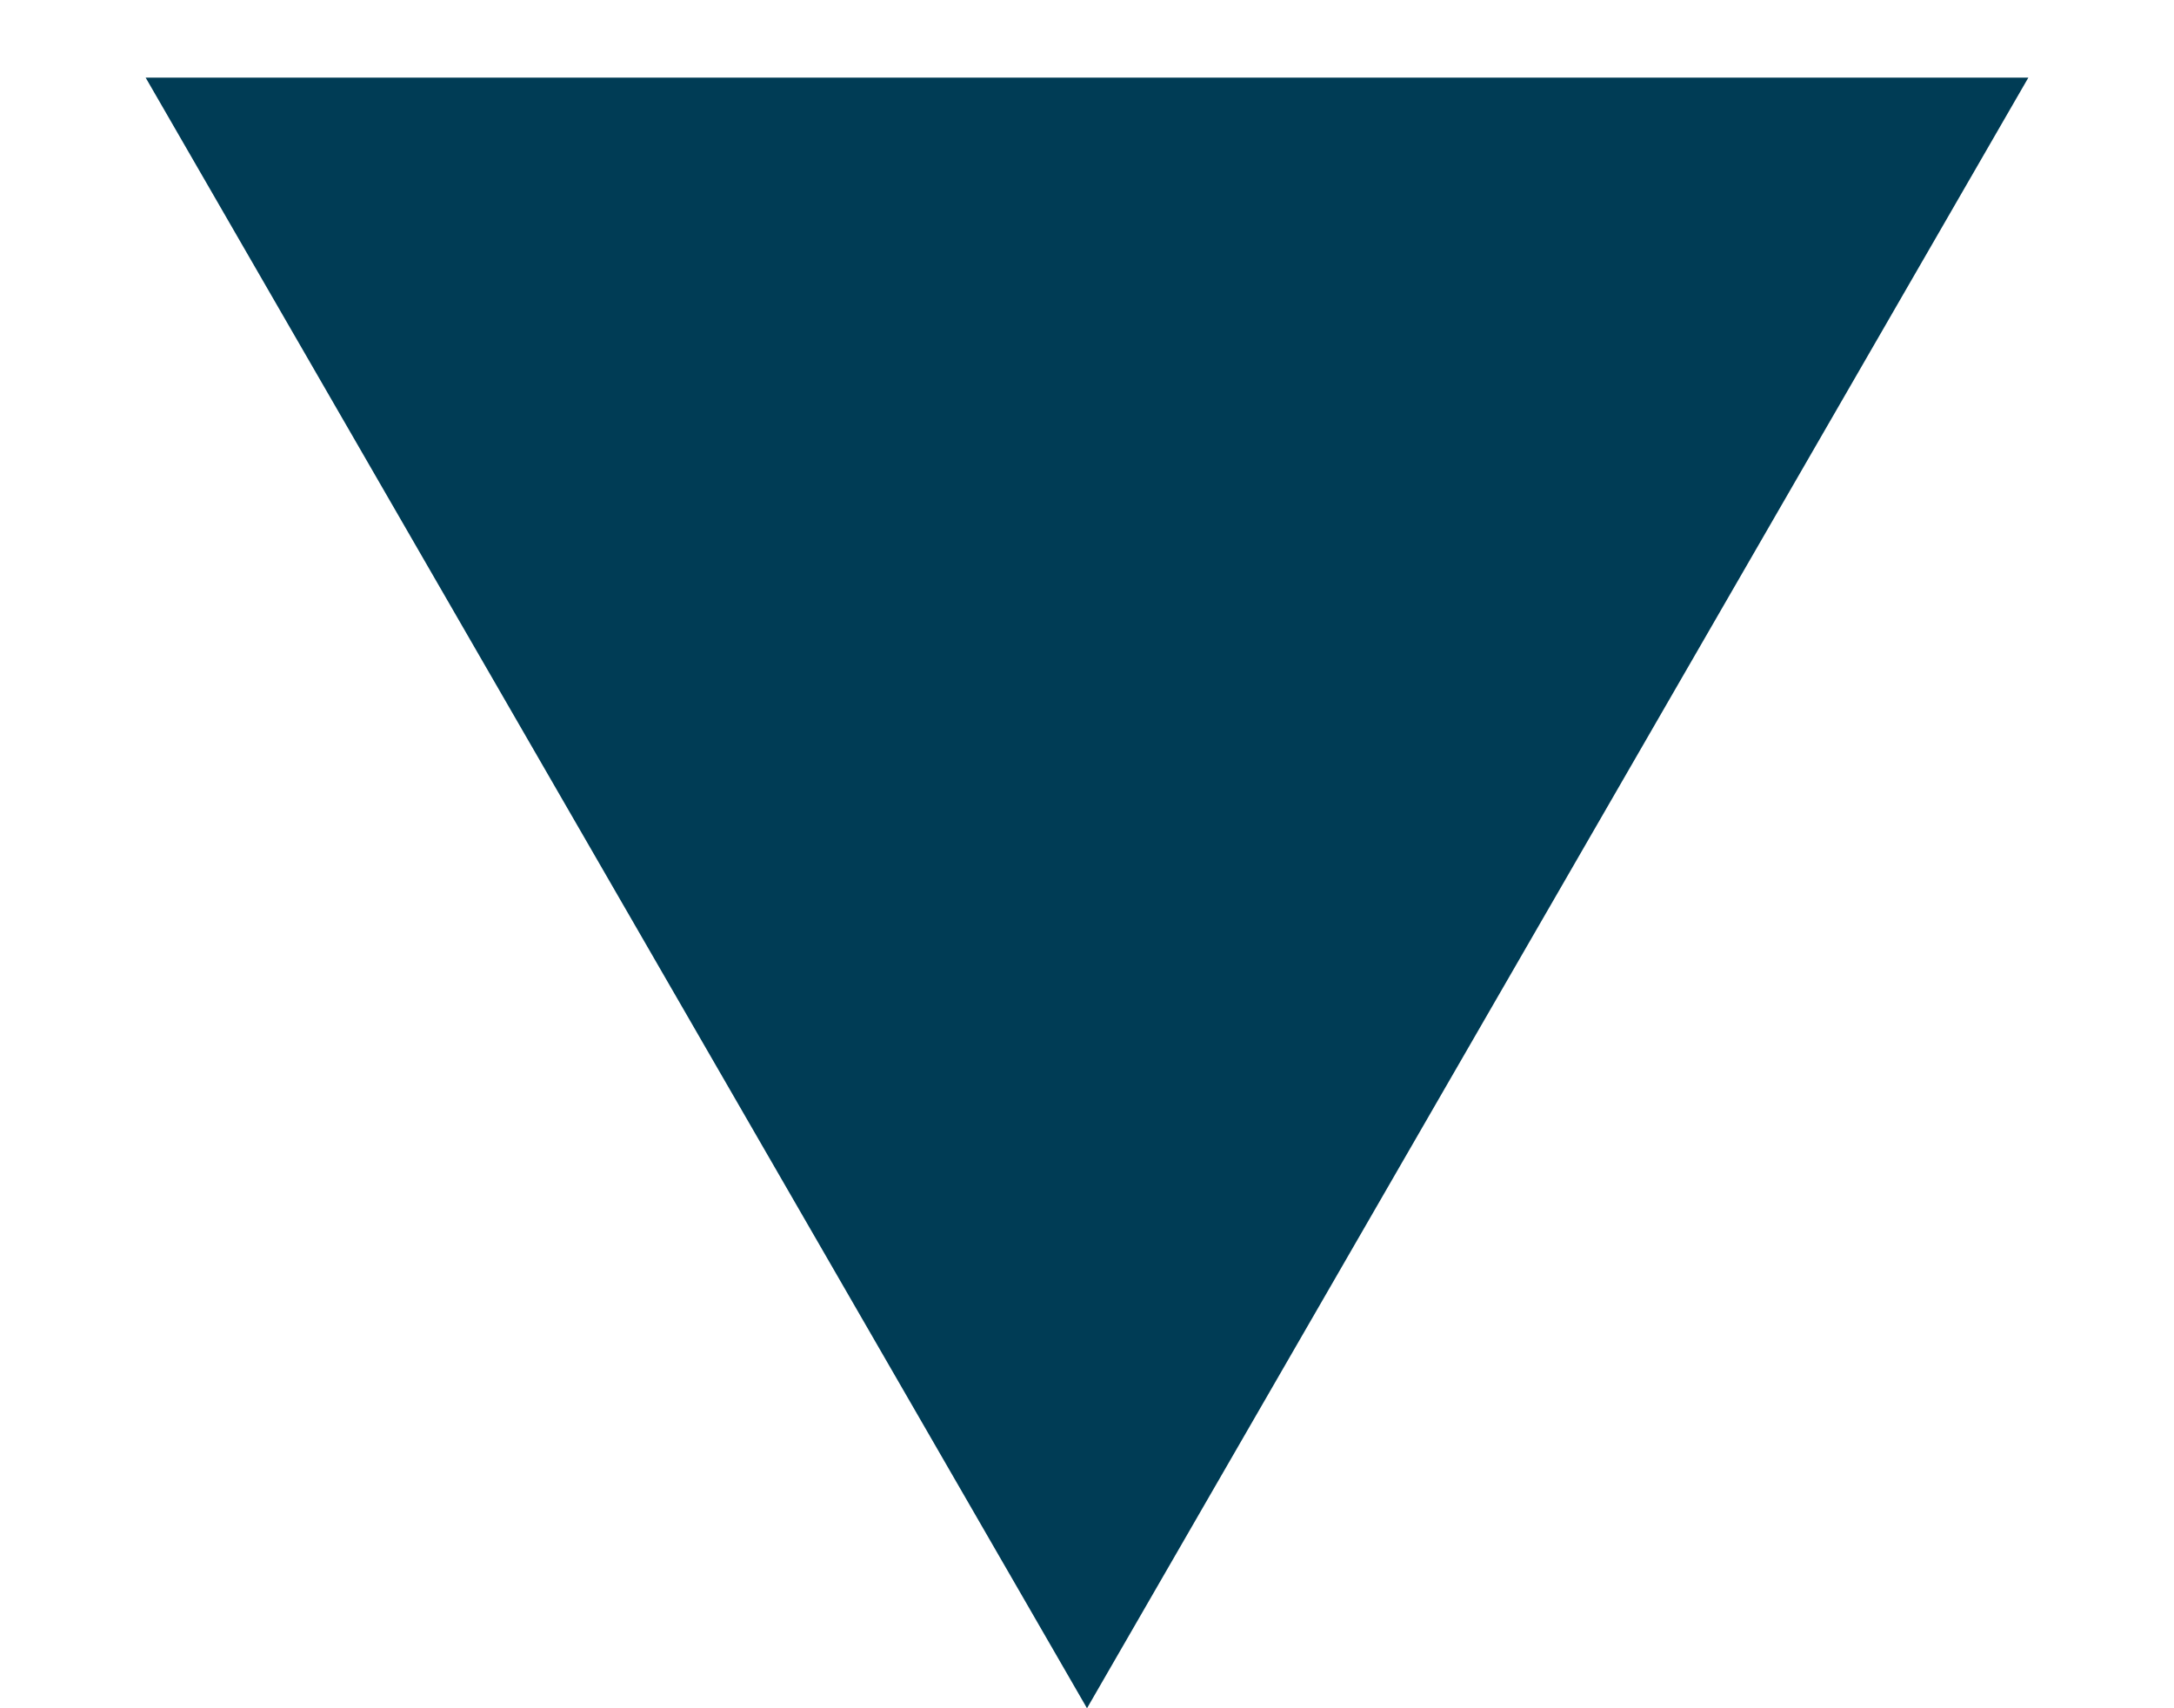  <svg
          xmlns="http://www.w3.org/2000/svg"
          width="14"
          height="11"
          viewBox="0 0 14 11"
          fill="none"
        >
          <path d="M7 11L0.938 0.5L13.062 0.5L7 11Z" fill="#003C55" />
        </svg>
